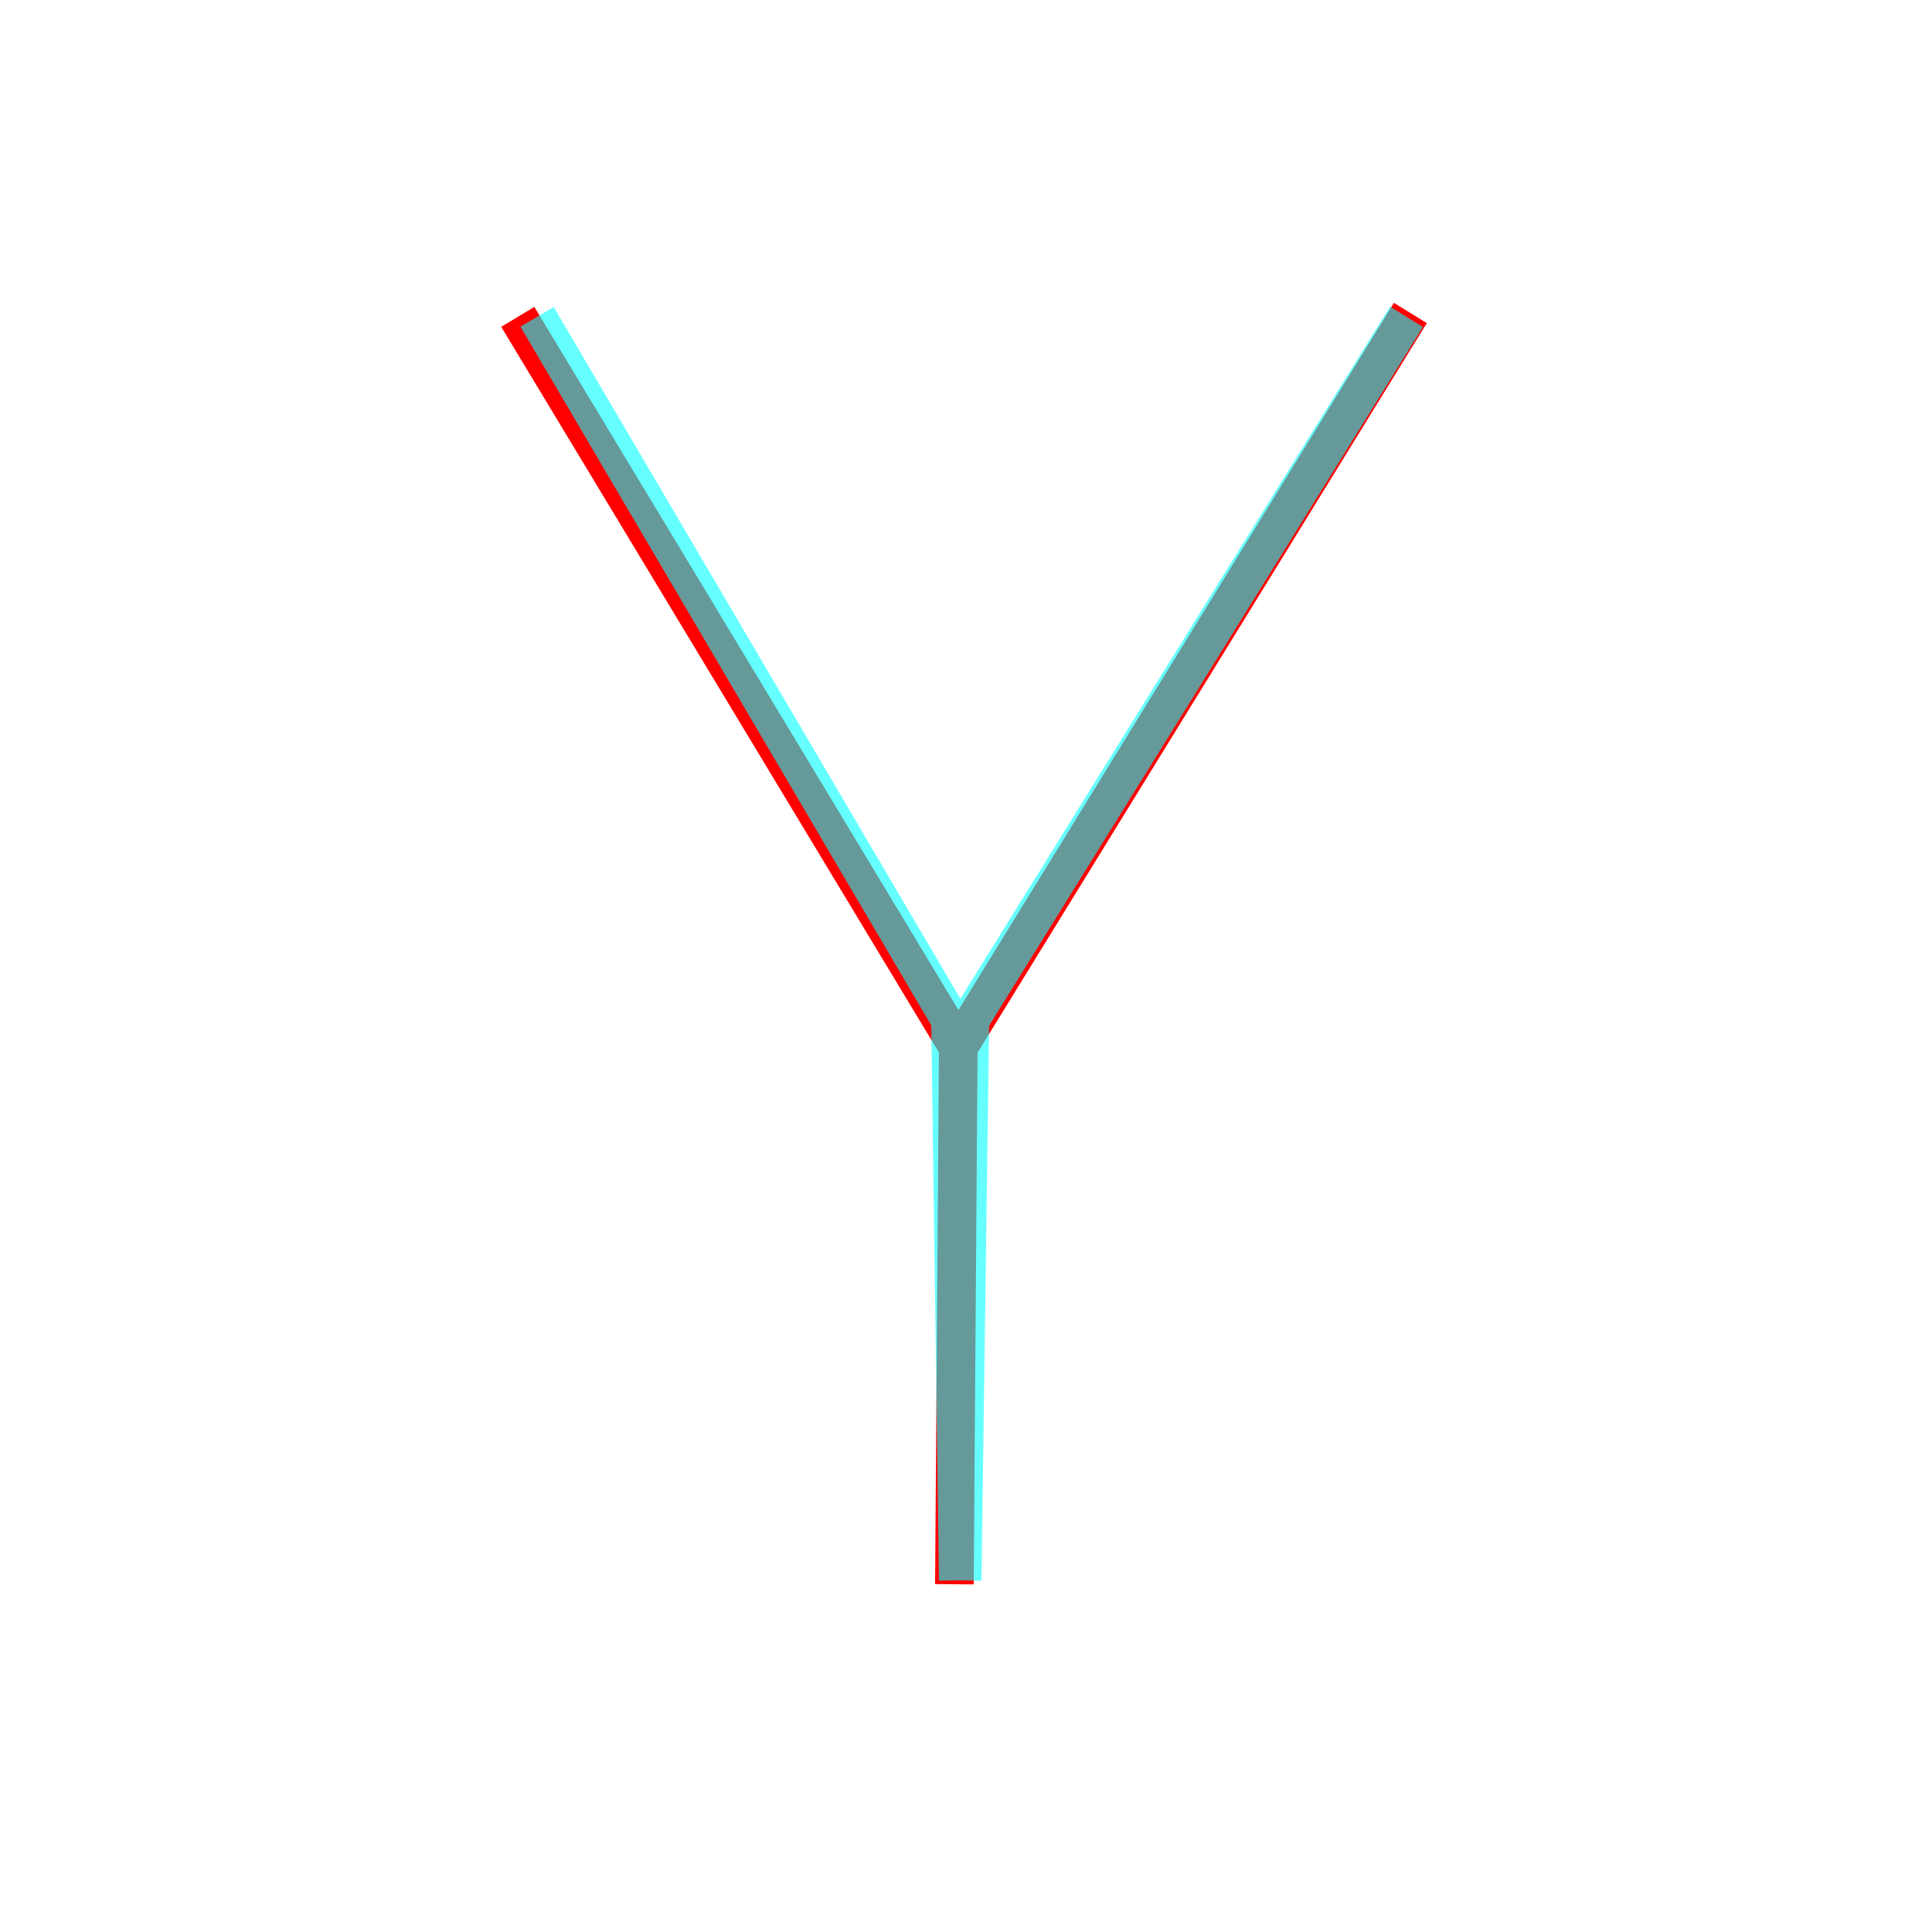 <?xml version='1.0' encoding='utf8'?>
<svg viewBox="0.0 -6.0 50.0 50.0" version="1.1" xmlns="http://www.w3.org/2000/svg">
<rect x="0.0" y="-6.0" width="50.0" height="50.0" fill="#333333" stroke="none"/>
<rect x="-1000" y="-1000" width="2000" height="2000" stroke="white" fill="white"/>
<g style="fill:none;stroke:rgba(255, 0, 0, 1);  stroke-width:1"><path d="M 13.4 -35.8 L 24.8 -16.9 M 36.5 -35.9 L 24.8 -16.9 L 24.7 -3.0" transform="translate(0.0 38.0)" />
</g>
<g style="fill:none;stroke:rgba(0, 255, 255, 0.6);  stroke-width:1">
<path d="M 13.9 -35.8 L 24.6 -17.6 L 24.8 -3.1 M 36.4 -35.8 L 25.1 -17.6 L 24.9 -3.1" transform="translate(0.0 38.0)" />
</g>
</svg>
